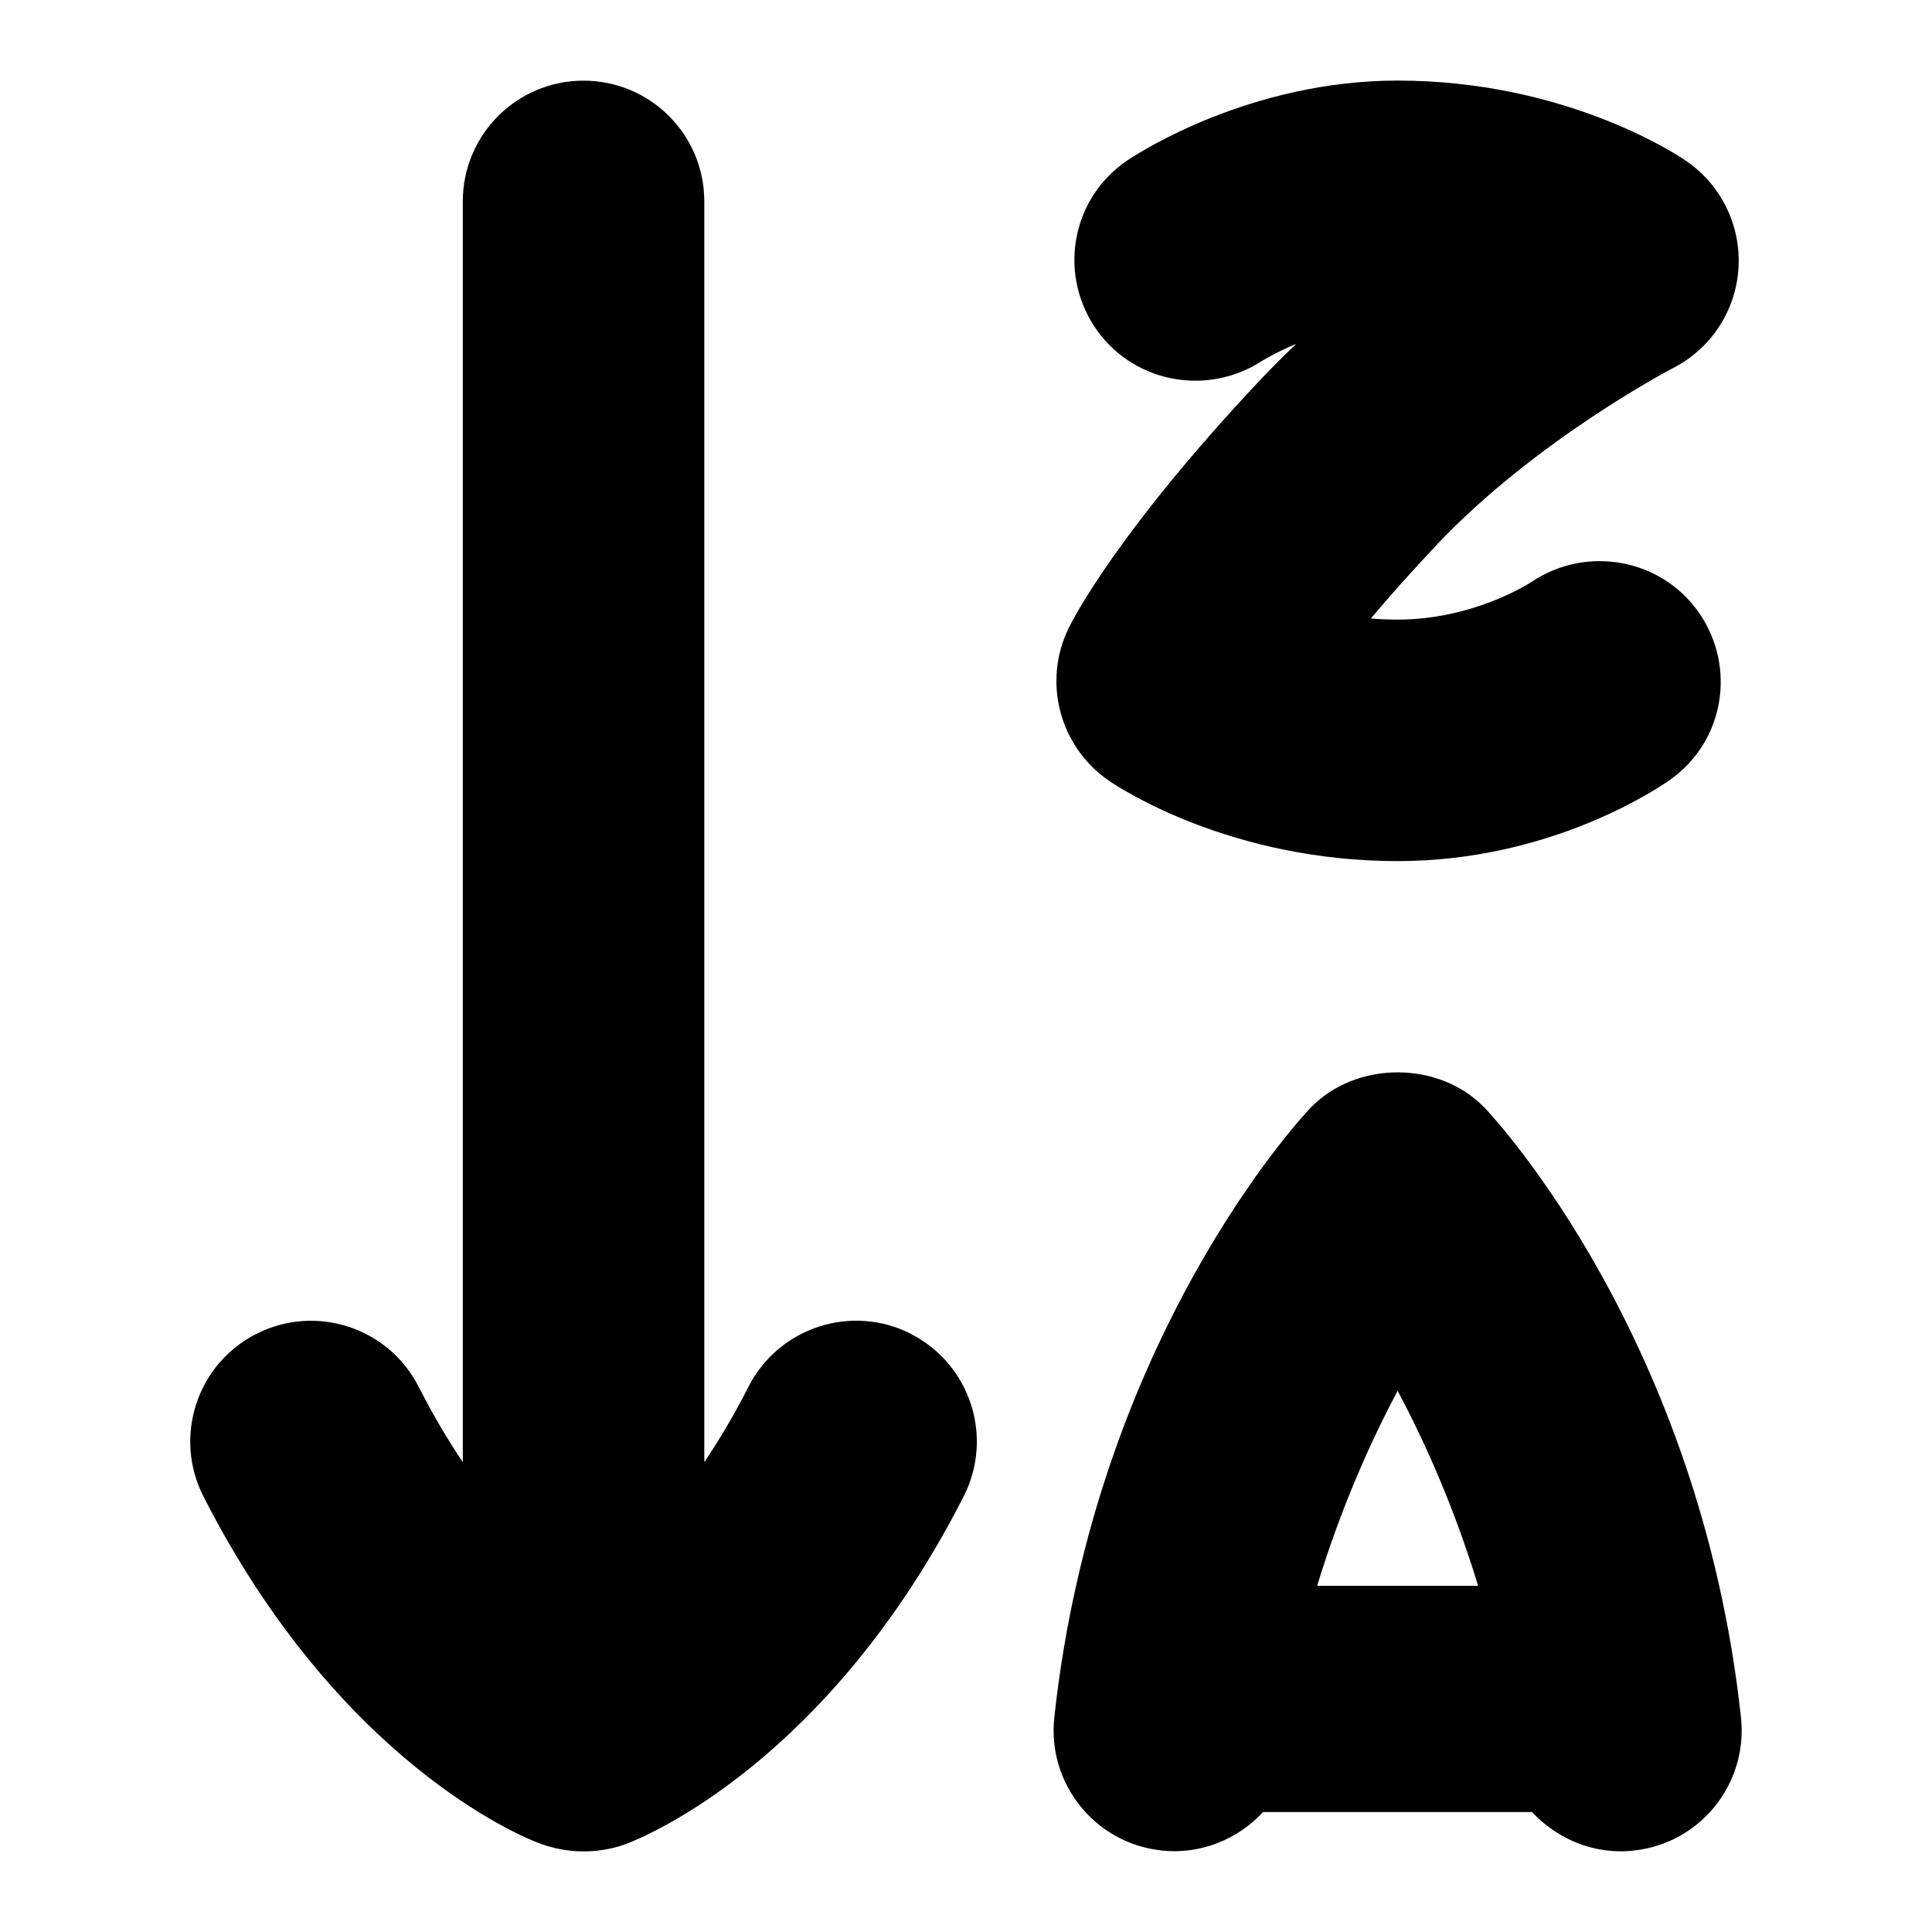 <?xml version="1.0" encoding="UTF-8"?>
<svg xmlns="http://www.w3.org/2000/svg" id="Layer_1" data-name="Layer 1" viewBox="0 0 24 24">
  <g>
    <path d="M14.427,22.988c.488,.052,.951-.14,1.263-.478h3.34c.561,.585,1.212,.483,1.267,.478,.824-.089,1.419-.829,1.33-1.653-.509-4.705-3.068-7.451-3.177-7.566-.566-.597-1.61-.597-2.177,0-.109,.115-2.667,2.861-3.176,7.566-.089,.823,.506,1.563,1.33,1.652Zm3.935-3.288h-2c.291-.954,.651-1.767,1-2.423,.349,.656,.709,1.468,1,2.423Z"/>
    <path d="M11.317,16.57c-.737-.376-1.641-.083-2.018,.655-.179,.351-.364,.663-.55,.938V2.502c0-.829-.671-1.5-1.5-1.5s-1.5,.671-1.5,1.5v15.661c-.185-.275-.37-.586-.549-.937-.376-.739-1.28-1.031-2.018-.655-.738,.376-1.031,1.279-.655,2.018,1.674,3.285,3.936,4.225,4.19,4.316,.483,.174,.893,.065,1.064,0,.252-.096,2.516-1.031,4.19-4.316,.376-.738,.083-1.641-.655-2.018Z"/>
  </g>
  <path d="M20.941,1.995c-.15-.102-1.528-.994-3.579-.994-1.825,0-3.204,.888-3.355,.99-.683,.458-.864,1.376-.413,2.064,.451,.688,1.378,.879,2.071,.436,.003-.002,.169-.107,.438-.22-.153,.146-.304,.297-.452,.453-1.753,1.863-2.315,2.955-2.373,3.073-.331,.67-.117,1.481,.5,1.903,.149,.102,1.521,.997,3.583,.997,1.908,0,3.243-.909,3.389-1.013,.669-.476,.823-1.394,.357-2.07-.466-.675-1.398-.844-2.079-.387-.007,.005-.711,.47-1.667,.47-.115,0-.225-.005-.332-.014,.225-.267,.492-.568,.807-.903,1.237-1.315,2.933-2.201,2.948-2.208,.472-.242,.781-.715,.812-1.244,.032-.529-.217-1.036-.656-1.333Z"/>
</svg>
